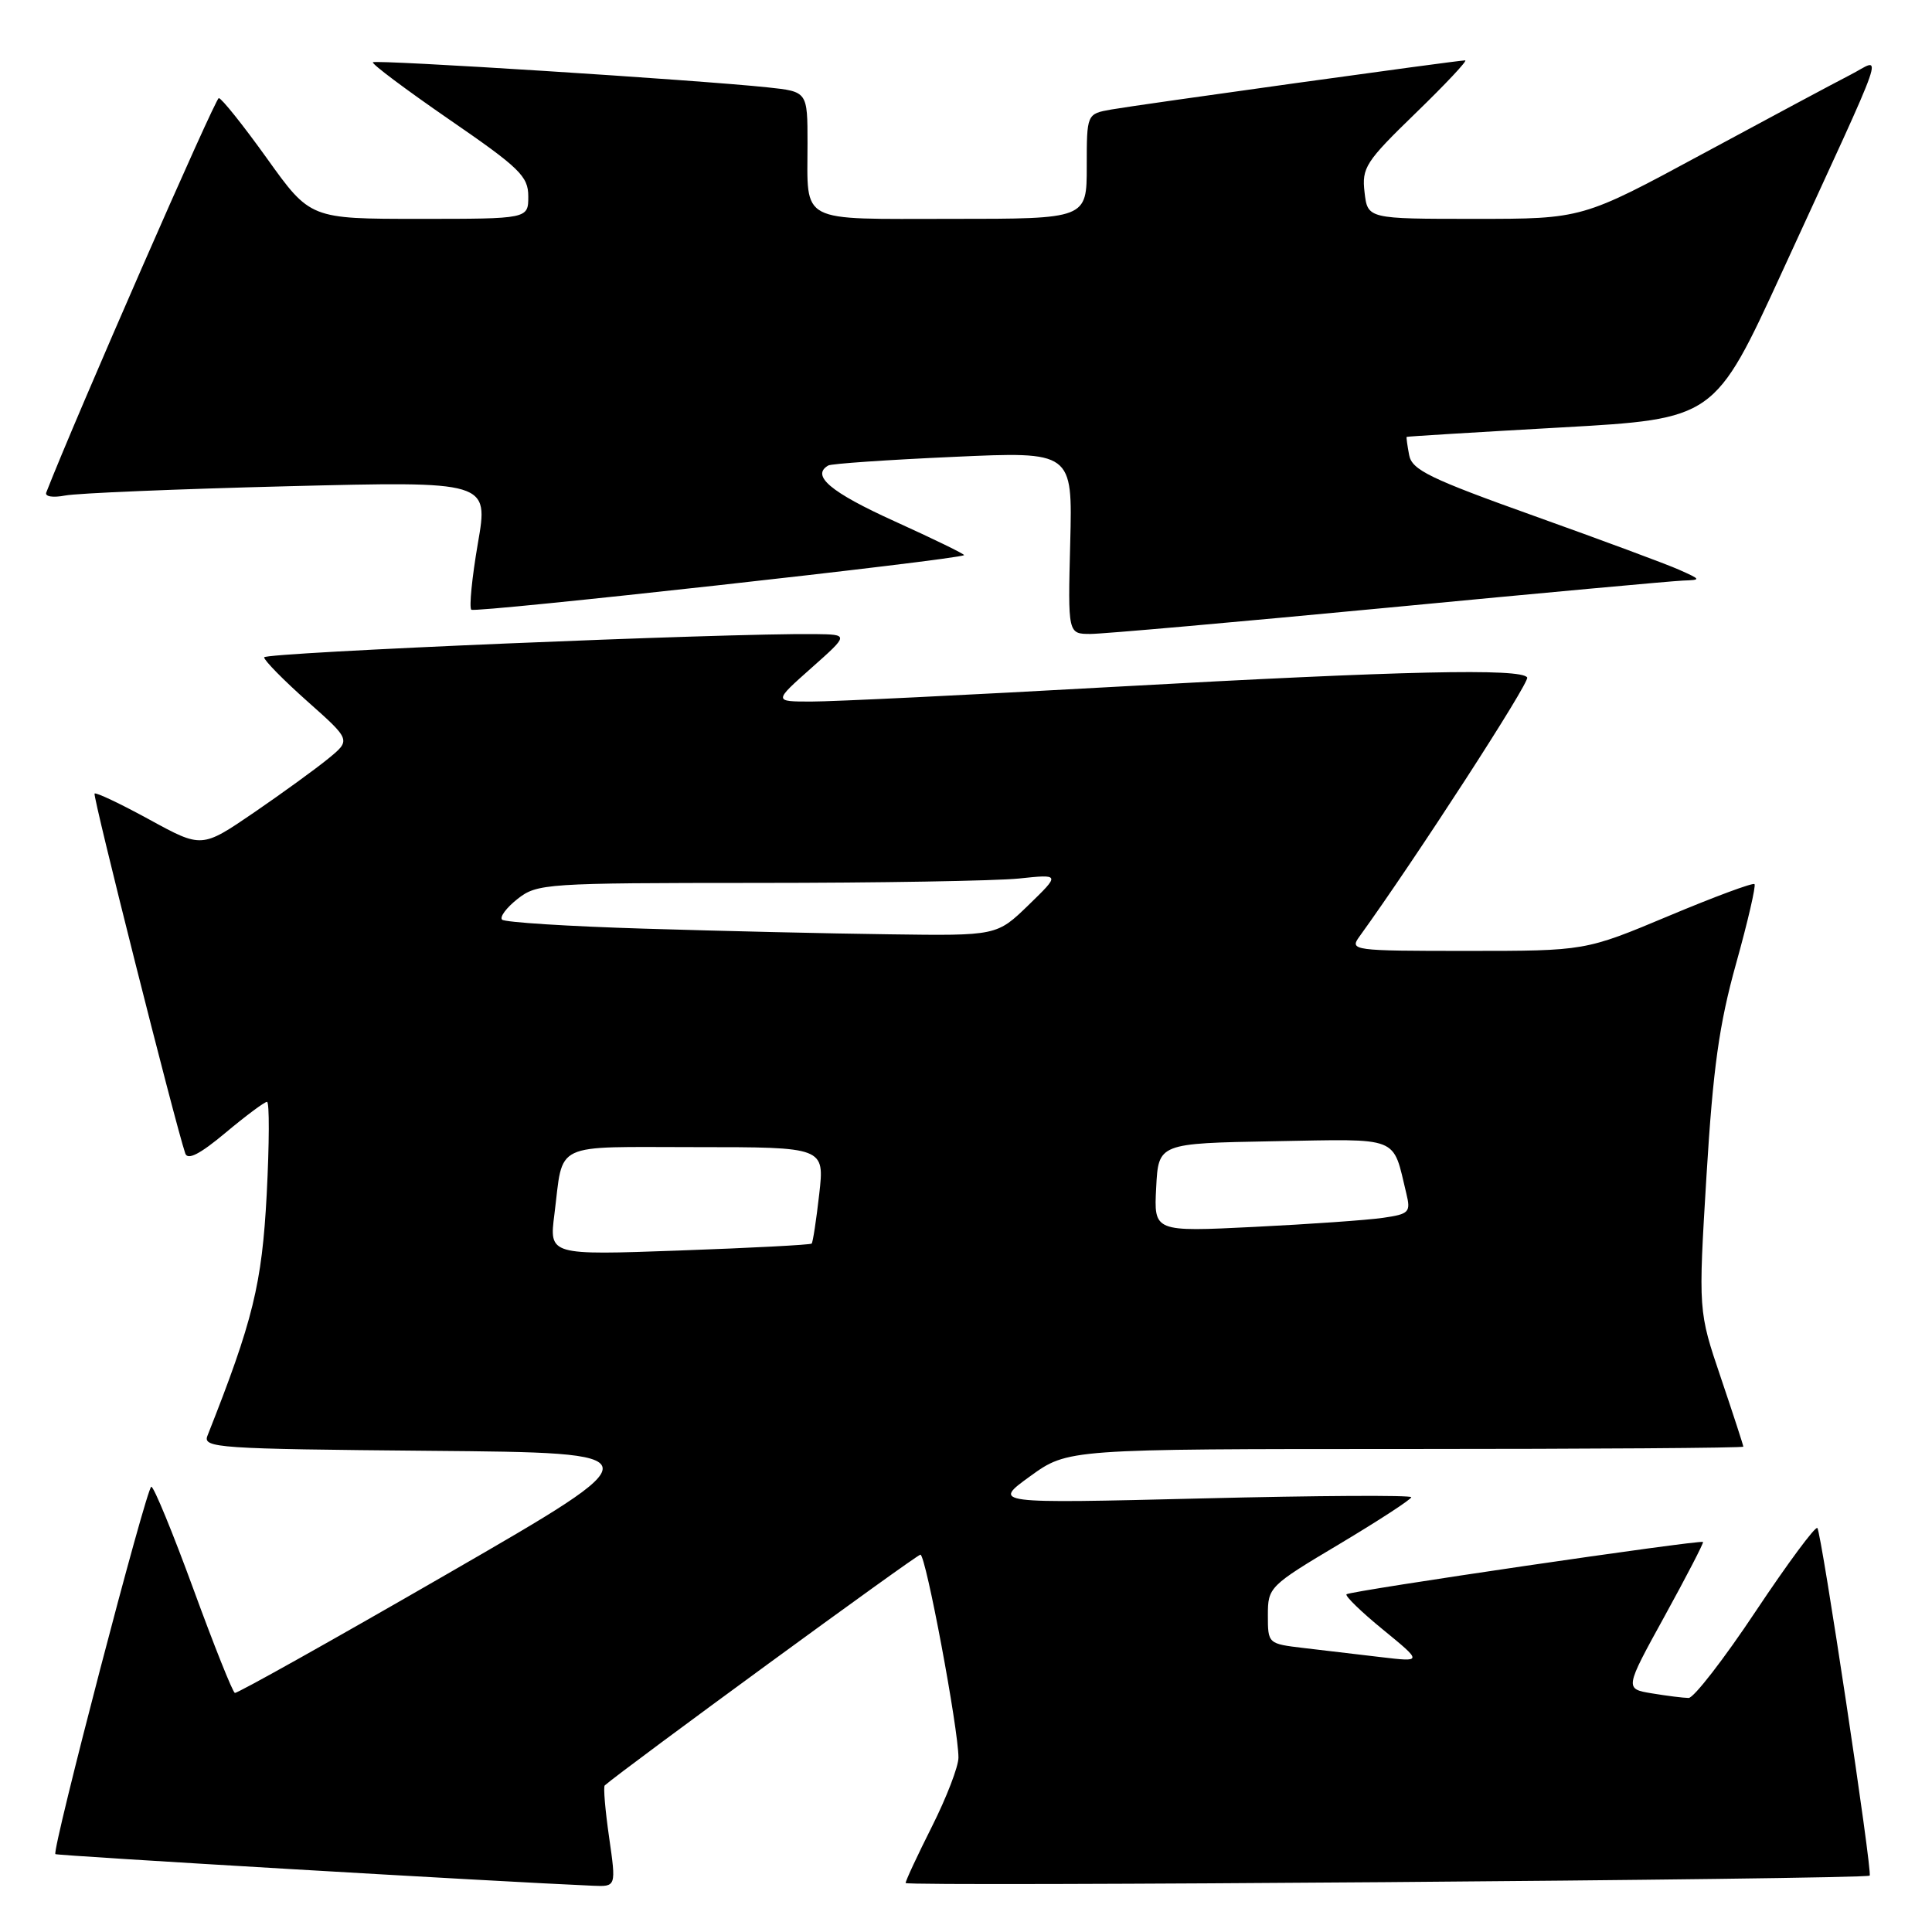 <?xml version="1.0" encoding="UTF-8" standalone="no"?>
<!DOCTYPE svg PUBLIC "-//W3C//DTD SVG 1.1//EN" "http://www.w3.org/Graphics/SVG/1.1/DTD/svg11.dtd" >
<svg xmlns="http://www.w3.org/2000/svg" xmlns:xlink="http://www.w3.org/1999/xlink" version="1.1" viewBox="0 0 256 256">
 <g >
 <path fill="currentColor"
d=" M 80.71 243.45 C 80.19 239.85 79.93 236.76 80.13 236.58 C 82.53 234.46 121.45 206.00 121.96 206.00 C 122.67 206.00 127.00 229.10 127.00 232.89 C 127.00 234.08 125.42 238.18 123.50 242.00 C 121.58 245.82 120.00 249.20 120.00 249.51 C 120.00 250.01 247.11 249.03 247.74 248.53 C 248.15 248.22 241.34 203.00 240.81 202.47 C 240.54 202.20 236.87 207.16 232.65 213.49 C 228.44 219.82 224.43 225.00 223.75 224.99 C 223.06 224.98 220.87 224.71 218.89 224.38 C 215.27 223.78 215.27 223.78 220.57 214.15 C 223.48 208.86 225.77 204.43 225.66 204.32 C 225.33 203.99 178.87 210.80 178.42 211.25 C 178.20 211.47 180.37 213.58 183.26 215.94 C 188.50 220.23 188.50 220.23 183.00 219.58 C 179.97 219.22 175.36 218.68 172.75 218.37 C 168.02 217.81 168.00 217.80 168.00 214.03 C 168.00 210.32 168.17 210.14 177.50 204.58 C 182.72 201.46 187.00 198.67 187.00 198.39 C 187.00 198.10 174.51 198.17 159.25 198.55 C 131.50 199.23 131.50 199.23 136.50 195.61 C 141.49 192.00 141.49 192.00 186.25 192.00 C 210.86 192.00 231.00 191.86 231.00 191.69 C 231.00 191.52 229.66 187.40 228.02 182.55 C 225.03 173.72 225.03 173.72 226.12 155.77 C 226.99 141.50 227.79 135.76 230.04 127.68 C 231.60 122.10 232.69 117.36 232.48 117.15 C 232.27 116.93 227.13 118.84 221.08 121.38 C 210.06 126.00 210.06 126.00 194.41 126.00 C 179.23 126.00 178.80 125.94 180.13 124.10 C 187.46 113.96 202.74 90.38 202.36 89.77 C 201.59 88.53 185.93 88.88 148.00 90.99 C 128.47 92.08 110.25 92.97 107.50 92.96 C 102.50 92.96 102.50 92.96 107.50 88.52 C 112.50 84.08 112.50 84.08 108.00 84.02 C 96.20 83.88 35.00 86.46 35.00 87.10 C 35.00 87.51 37.59 90.14 40.75 92.95 C 46.50 98.06 46.50 98.06 43.50 100.52 C 41.85 101.87 37.40 105.10 33.62 107.69 C 26.73 112.39 26.73 112.39 19.80 108.60 C 15.98 106.51 12.71 104.96 12.53 105.15 C 12.25 105.44 23.17 148.74 24.55 152.84 C 24.87 153.77 26.51 152.92 29.89 150.09 C 32.58 147.84 35.05 146.00 35.38 146.00 C 35.71 146.00 35.69 151.51 35.34 158.25 C 34.71 170.17 33.53 174.98 27.49 190.24 C 26.84 191.86 28.79 191.99 56.94 192.24 C 87.08 192.50 87.08 192.50 59.36 208.50 C 44.12 217.30 31.41 224.42 31.12 224.32 C 30.83 224.23 28.36 218.04 25.63 210.57 C 22.90 203.11 20.39 197.00 20.05 197.00 C 19.43 197.00 6.85 245.18 7.34 245.68 C 7.56 245.89 66.09 249.34 78.57 249.87 C 81.65 250.00 81.65 250.00 80.71 243.45 Z  M 184.00 80.51 C 204.07 78.59 221.62 76.98 223.00 76.93 C 225.44 76.84 225.43 76.81 222.50 75.50 C 220.85 74.76 212.22 71.56 203.33 68.38 C 189.45 63.42 187.09 62.27 186.72 60.30 C 186.48 59.04 186.33 57.95 186.39 57.89 C 186.45 57.83 195.66 57.27 206.85 56.64 C 227.19 55.50 227.19 55.50 236.15 36.00 C 250.57 4.60 249.49 7.71 245.19 9.91 C 243.16 10.95 234.34 15.67 225.58 20.40 C 209.67 29.00 209.67 29.00 195.44 29.00 C 181.22 29.00 181.22 29.00 180.81 25.48 C 180.43 22.22 180.94 21.43 187.59 14.98 C 191.55 11.14 194.50 8.00 194.14 8.00 C 193.13 8.00 150.88 13.87 147.25 14.51 C 144.00 15.09 144.00 15.09 144.00 22.05 C 144.00 29.00 144.00 29.00 126.11 29.00 C 105.60 29.00 107.00 29.74 107.00 18.99 C 107.00 12.14 107.00 12.14 101.75 11.58 C 92.40 10.59 49.79 7.88 49.41 8.25 C 49.21 8.45 53.76 11.86 59.52 15.83 C 68.87 22.26 70.00 23.36 70.00 26.02 C 70.00 29.00 70.00 29.00 55.55 29.00 C 41.11 29.00 41.11 29.00 35.38 21.00 C 32.23 16.60 29.35 13.00 28.99 13.00 C 28.52 13.00 9.95 55.45 6.13 65.26 C 5.92 65.80 7.01 65.97 8.63 65.66 C 10.21 65.35 23.48 64.80 38.12 64.43 C 64.75 63.76 64.75 63.76 63.32 72.00 C 62.54 76.53 62.15 80.48 62.45 80.79 C 62.92 81.25 127.04 74.15 127.74 73.56 C 127.87 73.44 123.71 71.42 118.49 69.05 C 110.03 65.21 107.44 63.02 109.75 61.68 C 110.16 61.44 117.61 60.93 126.31 60.54 C 142.12 59.82 142.12 59.82 141.81 71.91 C 141.50 84.00 141.50 84.00 144.50 84.00 C 146.15 84.00 163.93 82.42 184.00 80.51 Z  M 73.46 160.91 C 74.69 151.17 72.96 152.00 92.20 152.00 C 109.26 152.00 109.26 152.00 108.55 158.24 C 108.16 161.68 107.71 164.62 107.55 164.78 C 107.39 164.95 99.49 165.36 90.01 165.70 C 72.77 166.32 72.77 166.32 73.46 160.91 Z  M 153.20 157.36 C 153.50 151.50 153.50 151.50 168.76 151.22 C 185.74 150.92 184.48 150.42 186.35 158.16 C 186.95 160.63 186.72 160.87 183.25 161.37 C 181.19 161.67 173.51 162.21 166.20 162.57 C 152.89 163.23 152.89 163.23 153.20 157.36 Z  M 85.33 123.05 C 75.34 122.75 66.88 122.21 66.53 121.86 C 66.18 121.51 67.10 120.28 68.58 119.11 C 71.18 117.07 72.27 117.00 100.38 116.99 C 116.40 116.99 131.97 116.72 135.00 116.41 C 140.50 115.83 140.50 115.83 136.29 119.92 C 132.08 124.00 132.08 124.00 117.79 123.80 C 109.93 123.70 95.32 123.36 85.33 123.05 Z "/>
</g>
</svg>